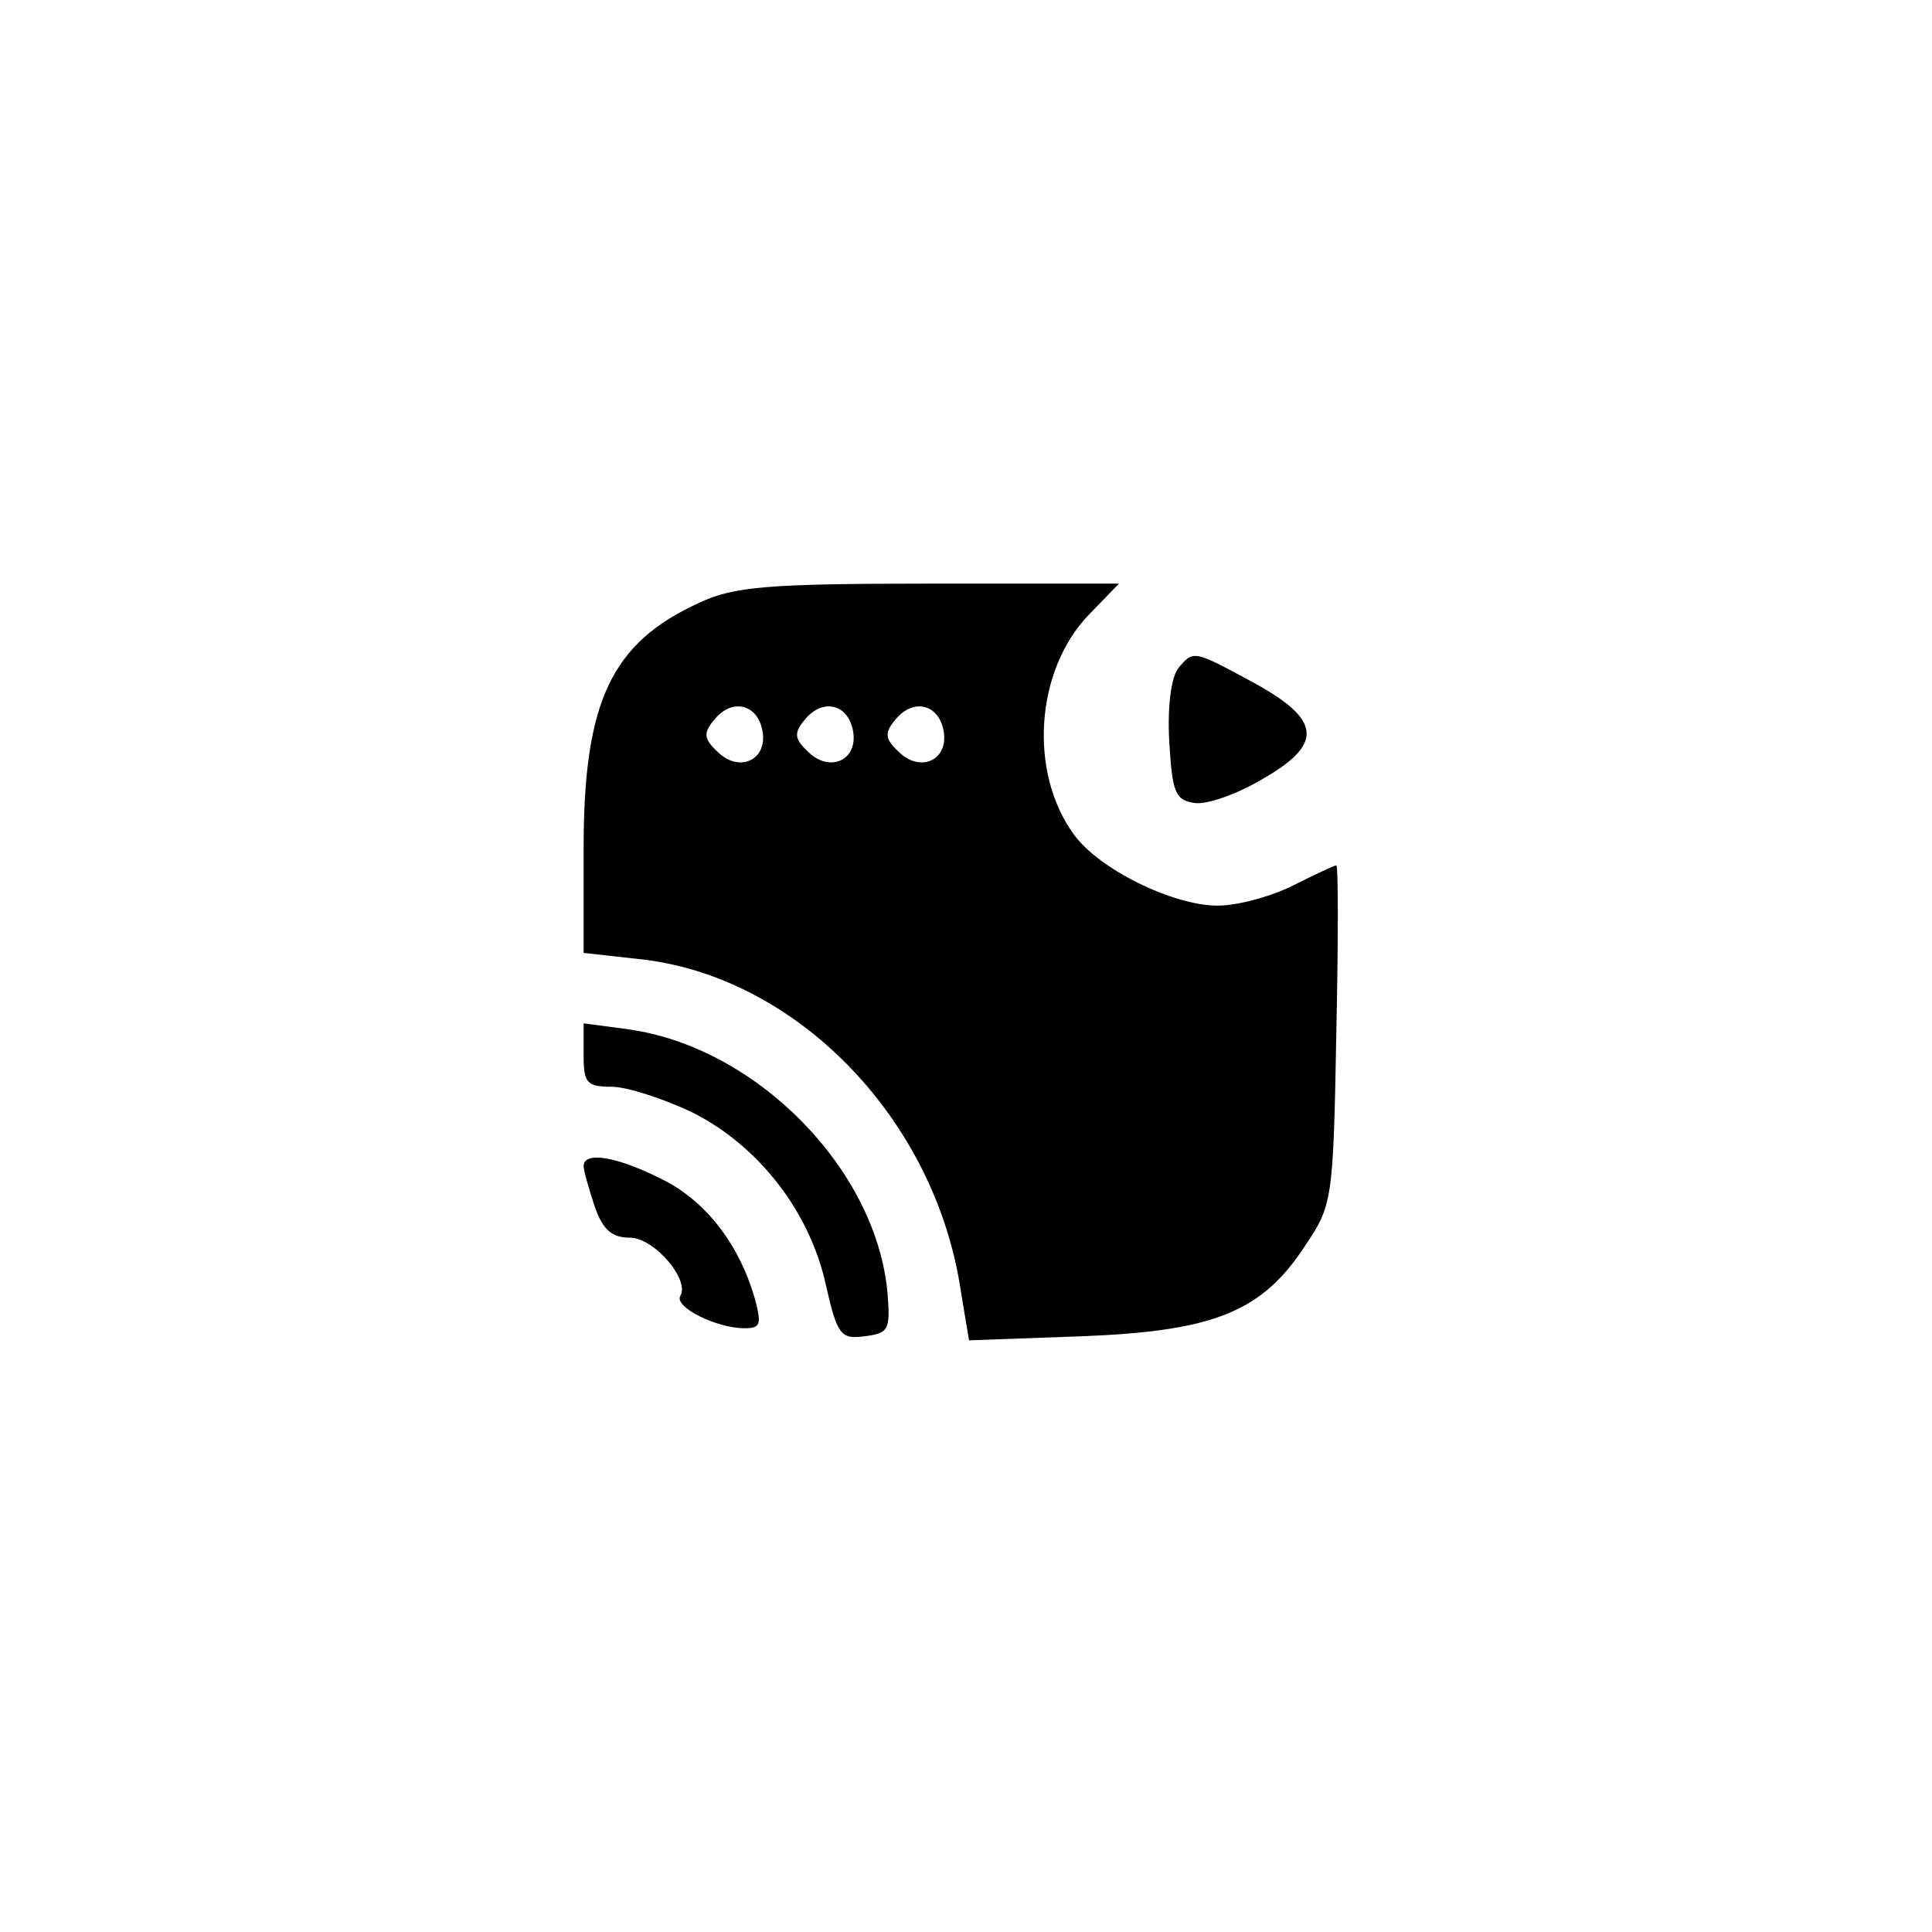<?xml version="1.0" standalone="no"?>
<!DOCTYPE svg PUBLIC "-//W3C//DTD SVG 20010904//EN"
 "http://www.w3.org/TR/2001/REC-SVG-20010904/DTD/svg10.dtd">
<svg version="1.0" xmlns="http://www.w3.org/2000/svg"
 width="192pt" height="192pt" viewBox="0 0 192 192"
 preserveAspectRatio="xMidYMid meet">
<g transform="translate(0,192) scale(0.1,-0.1)"
fill="#000000" stroke="none">
811 c445 -92 729 -532 635 -987 -62 -301 -295 -546 -601 -630 -91 -26 -329
-26 -420 0 -291 80 -516 305 -596 596 -26 91 -26 329 0 420 120 433 542 692
982 601z"/>
<path d="M695 1321 c-88 -40 -115 -99 -115 -244 l0 -104 54 -6 c157 -16 296
-159 321 -331 l8 -48 111 4 c132 5 180 24 223 90 27 40 28 45 31 210 2 92 2
168 0 168 -2 0 -21 -9 -43 -20 -22 -11 -55 -20 -75 -20 -44 0 -118 36 -143 71
-45 62 -38 163 15 218 l30 31 -188 0 c-162 0 -195 -3 -229 -19z m63 -129 c4
-28 -24 -40 -45 -19 -14 13 -14 19 -3 32 18 22 44 15 48 -13z m90 0 c4 -28
-24 -40 -45 -19 -14 13 -14 19 -3 32 18 22 44 15 48 -13z m90 0 c4 -28 -24
-40 -45 -19 -14 13 -14 19 -3 32 18 22 44 15 48 -13z"/>
<path d="M1171 1256 c-7 -9 -11 -38 -9 -73 3 -51 6 -58 25 -61 12 -2 43 9 68
24 61 35 58 59 -10 96 -59 32 -59 32 -74 14z"/>
<path d="M580 871 c0 -27 3 -31 28 -31 15 0 52 -12 81 -26 65 -33 116 -98 132
-172 11 -49 15 -53 38 -50 24 3 26 6 23 43 -11 123 -130 244 -257 262 l-45 6
0 -32z"/>
<path d="M580 761 c0 -4 5 -22 11 -40 8 -23 17 -31 35 -31 24 0 60 -42 50 -58
-6 -11 36 -32 64 -32 16 0 17 4 10 30 -16 55 -50 98 -94 119 -44 22 -76 27
-76 12z"/>
</g>
</svg>
